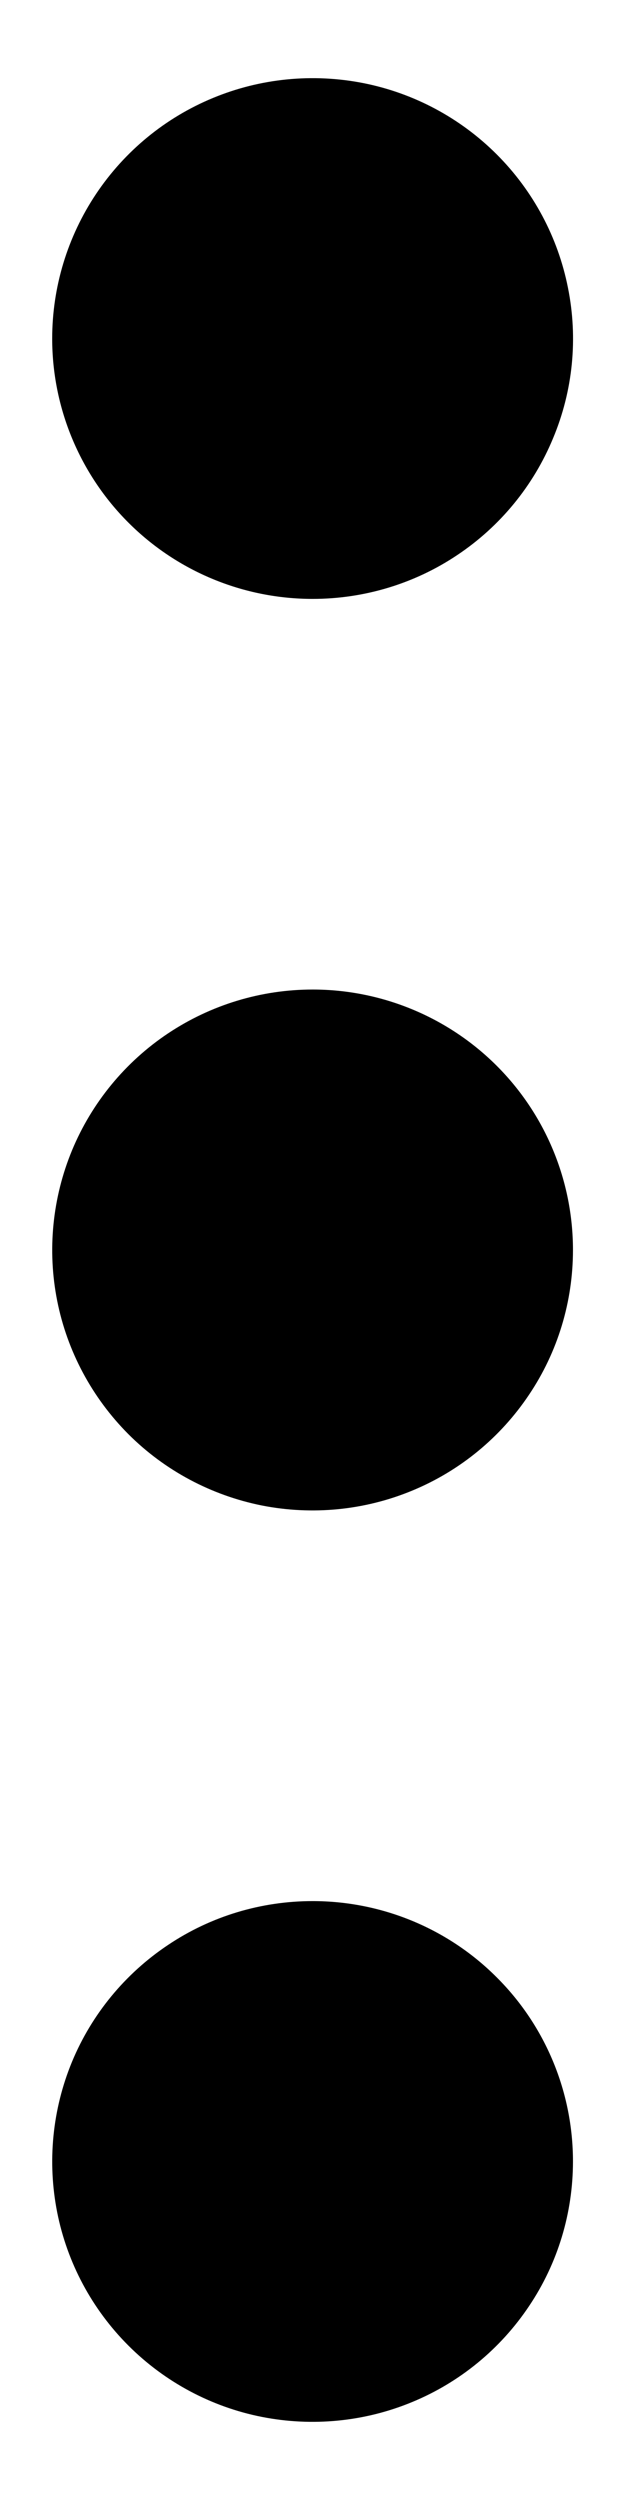 <svg width="4" height="16" viewBox="0 0 4 16" fill="none" xmlns="http://www.w3.org/2000/svg">
<path
    d="M2.001 3.833C2.33 3.833 2.653 3.736 2.927 3.552C3.201 3.369 3.414 3.109 3.54 2.804C3.667 2.5 3.7 2.165 3.635 1.842C3.571 1.518 3.412 1.221 3.179 0.988C2.946 0.755 2.649 0.596 2.326 0.532C2.002 0.468 1.667 0.501 1.363 0.627C1.058 0.753 0.798 0.967 0.615 1.241C0.432 1.515 0.334 1.837 0.334 2.167C0.334 2.609 0.51 3.033 0.822 3.345C1.135 3.658 1.559 3.833 2.001 3.833ZM2.001 12.167C1.671 12.167 1.349 12.264 1.075 12.448C0.801 12.631 0.587 12.891 0.461 13.195C0.335 13.5 0.302 13.835 0.366 14.159C0.43 14.482 0.589 14.779 0.822 15.012C1.055 15.245 1.352 15.404 1.675 15.468C1.999 15.532 2.334 15.499 2.638 15.373C2.943 15.247 3.203 15.033 3.386 14.759C3.57 14.485 3.667 14.163 3.667 13.833C3.667 13.391 3.492 12.967 3.179 12.655C2.867 12.342 2.443 12.167 2.001 12.167ZM2.001 6.333C1.671 6.333 1.349 6.431 1.075 6.614C0.801 6.797 0.587 7.058 0.461 7.362C0.335 7.667 0.302 8.002 0.366 8.325C0.43 8.648 0.589 8.945 0.822 9.179C1.055 9.412 1.352 9.57 1.675 9.635C1.999 9.699 2.334 9.666 2.638 9.54C2.943 9.414 3.203 9.2 3.386 8.926C3.57 8.652 3.667 8.33 3.667 8C3.667 7.558 3.492 7.134 3.179 6.821C2.867 6.509 2.443 6.333 2.001 6.333Z"
    fill="currentColor" />
</svg>
